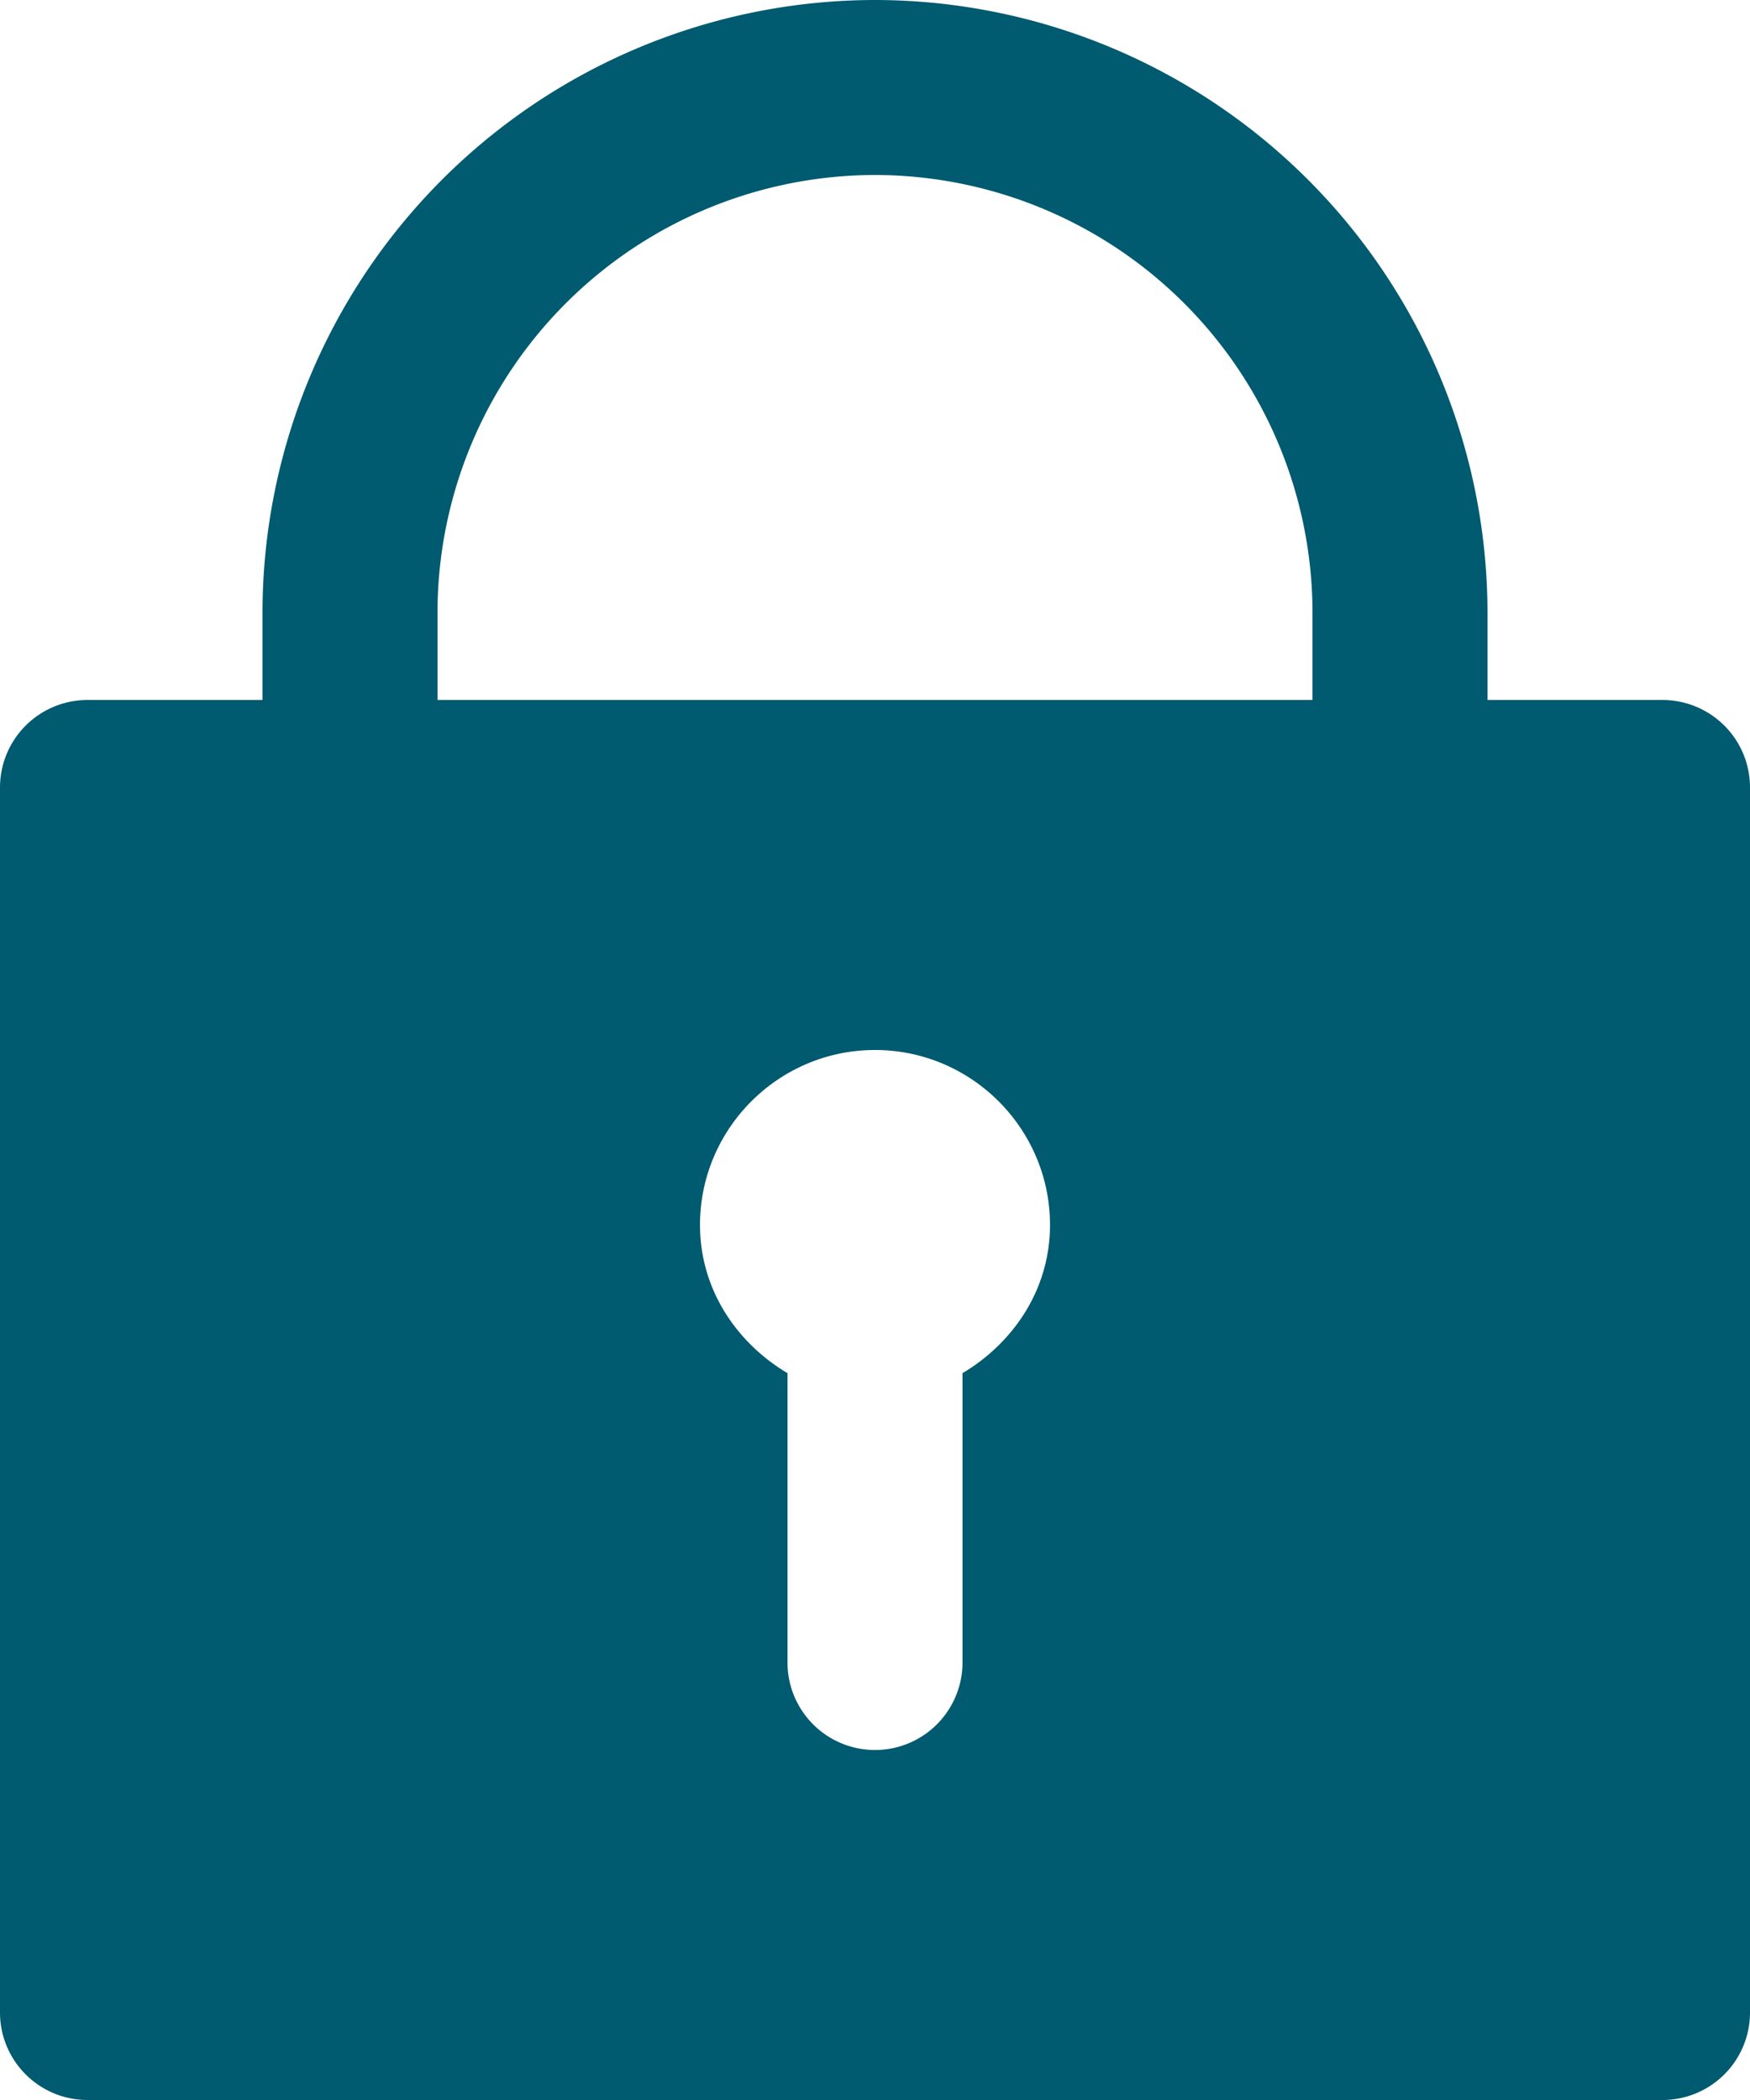 <svg xmlns="http://www.w3.org/2000/svg" width="15" height="18" viewBox="0 0 15 18">
    <path fill="#005A70" fill-rule="evenodd" d="M11.25 6h-7.5v-.75A3.755 3.755 0 0 1 7.5 1.5a3.755 3.755 0 0 1 3.75 3.75V6zm-3 5.77v2.48a.75.75 0 0 1-1.5 0v-2.48c-.44-.262-.75-.722-.75-1.27C6 9.673 6.674 9 7.5 9S9 9.673 9 10.5c0 .548-.31 1.008-.75 1.27zm6-5.77h-1.5v-.75A5.256 5.256 0 0 0 7.5 0a5.256 5.256 0 0 0-5.25 5.25V6H.75a.75.75 0 0 0-.75.75v10.5c0 .414.336.75.75.75h13.5a.75.75 0 0 0 .75-.75V6.75a.75.75 0 0 0-.75-.75z"/>
</svg>
